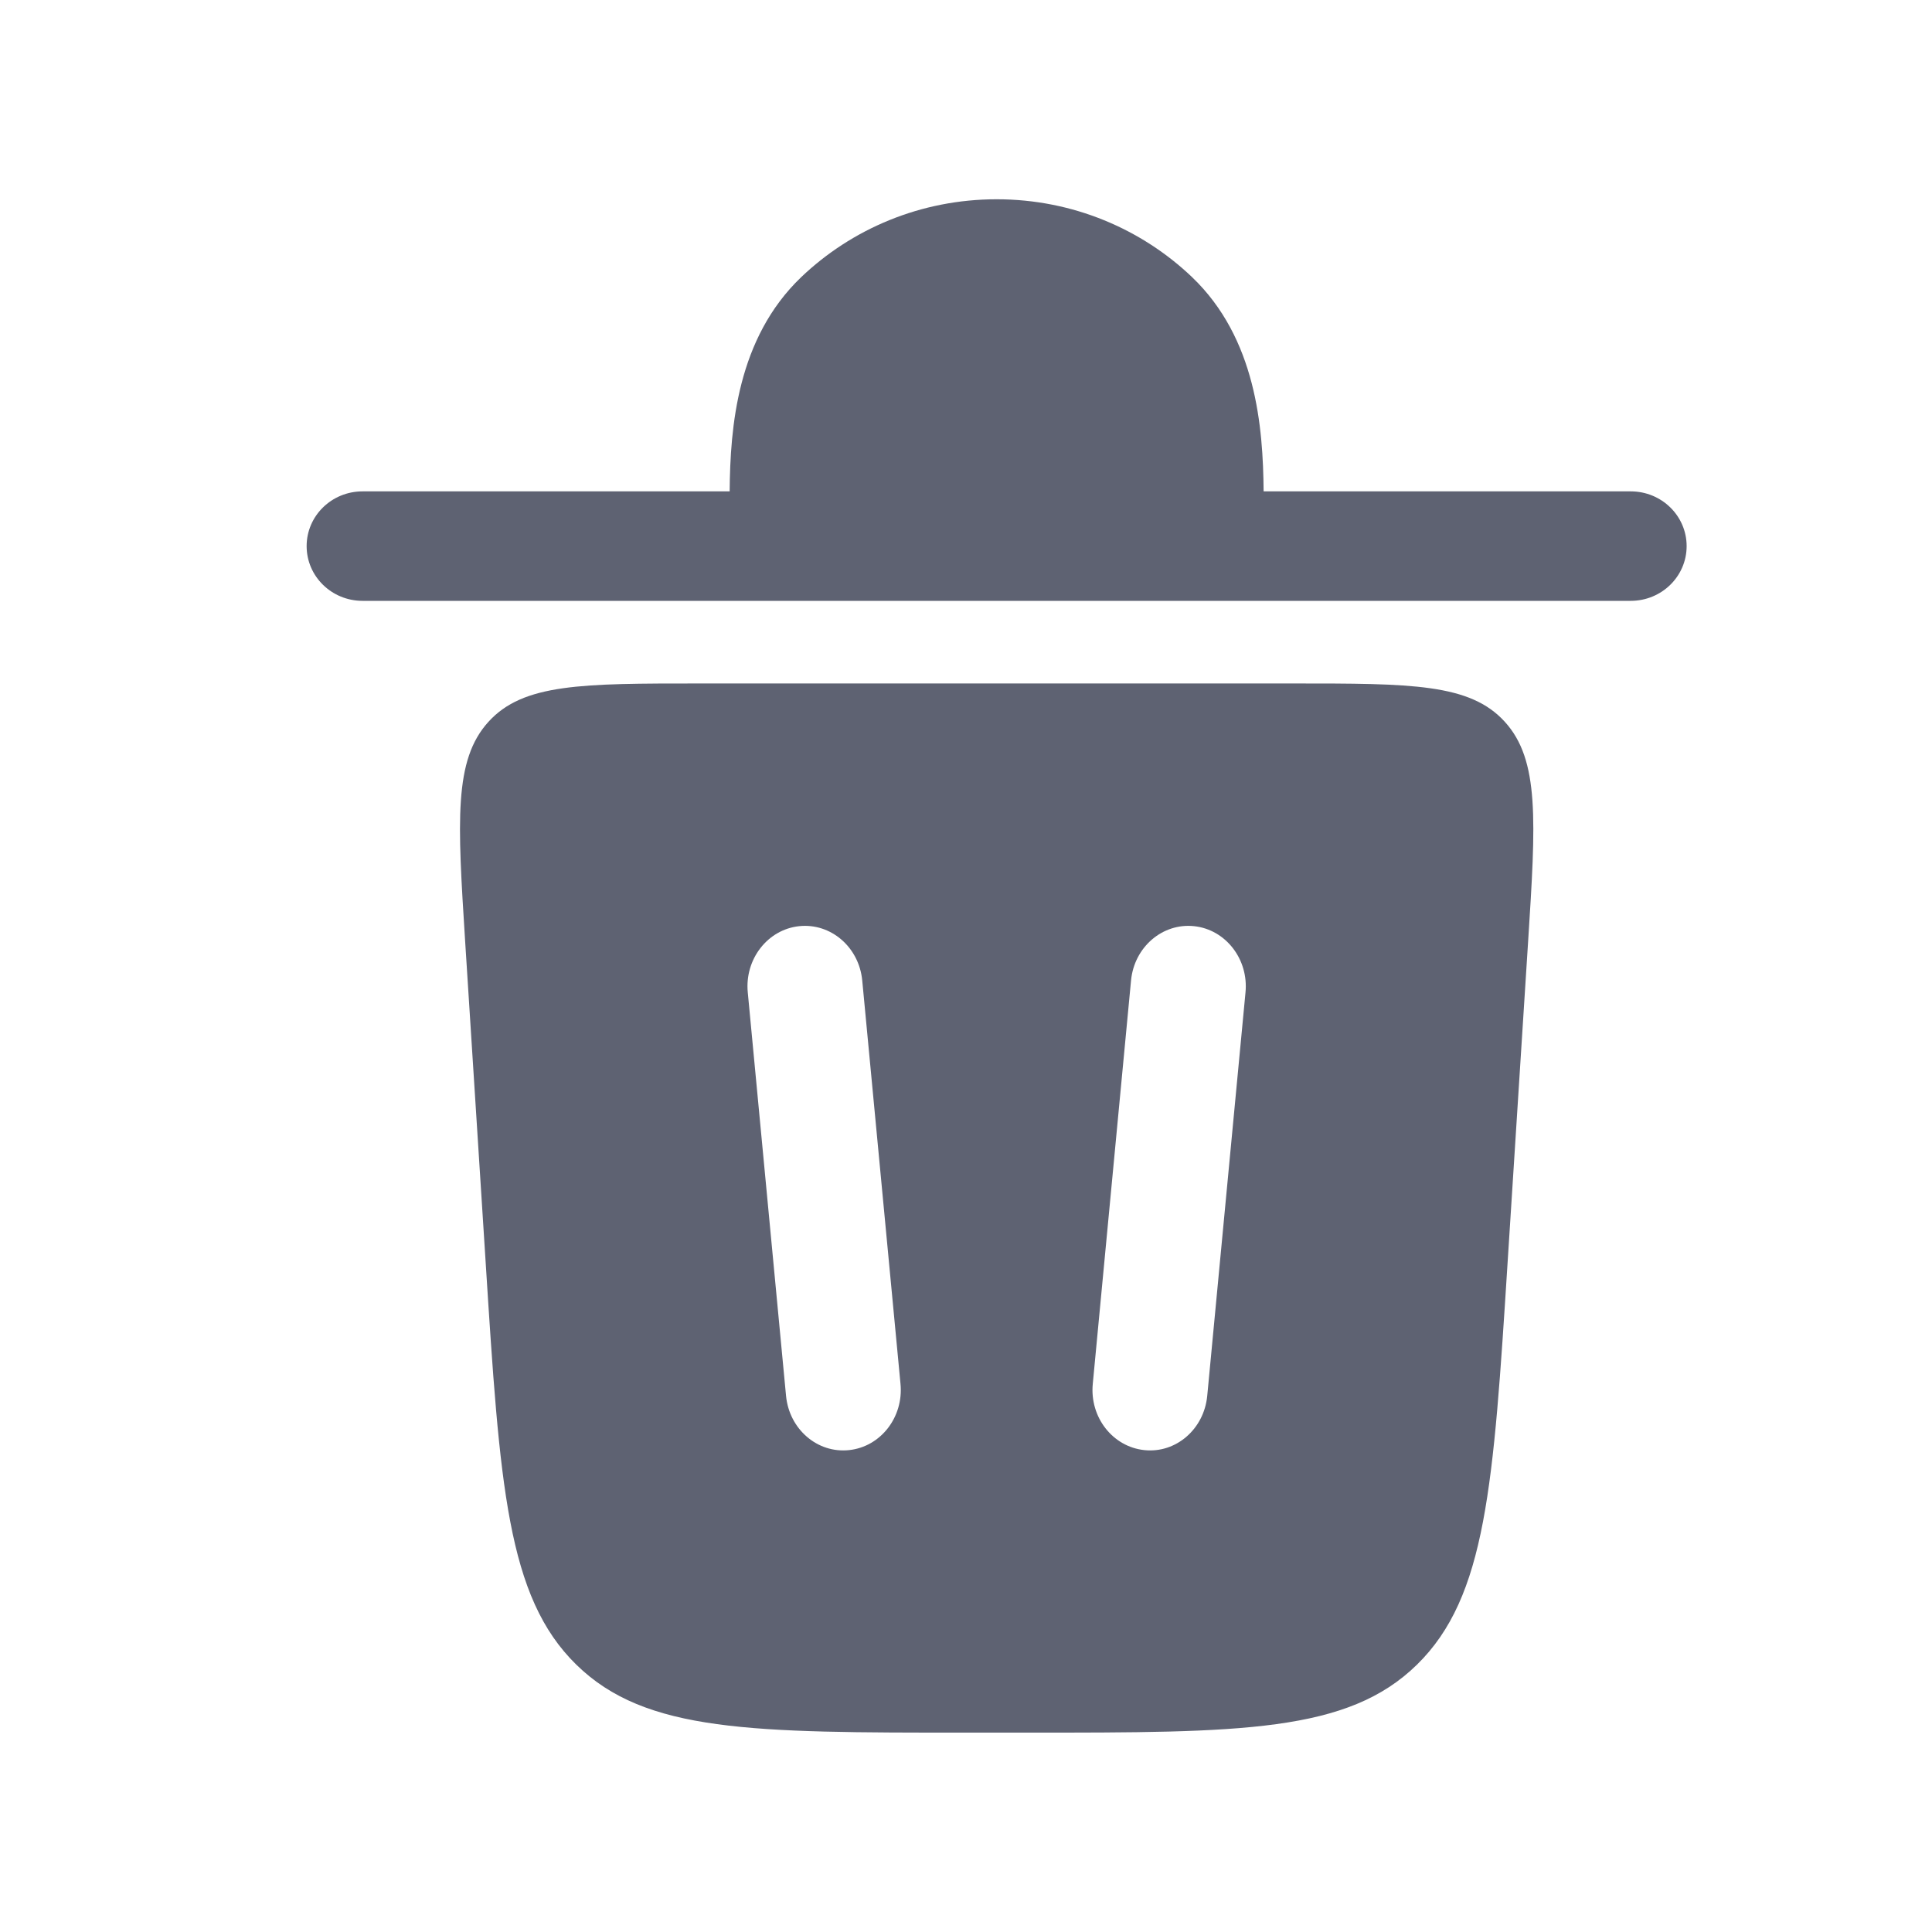 <svg width="21" height="21" viewBox="0 0 21 21" fill="none" xmlns="http://www.w3.org/2000/svg">
<path d="M3.333 5.936C3.333 5.607 3.605 5.341 3.941 5.341H7.931C7.937 4.64 8.013 3.679 8.708 3.013C9.256 2.49 10.006 2.166 10.833 2.166C11.66 2.166 12.41 2.49 12.958 3.013C13.653 3.679 13.729 4.64 13.735 5.341H17.725C18.061 5.341 18.333 5.607 18.333 5.936C18.333 6.265 18.061 6.531 17.725 6.531H3.941C3.605 6.531 3.333 6.265 3.333 5.936Z" fill="#5E6272"/>
<path fill-rule="evenodd" clip-rule="evenodd" d="M10.496 18.833H11.17C13.489 18.833 14.648 18.833 15.402 18.094C16.156 17.356 16.233 16.145 16.387 13.723L16.61 10.233C16.694 8.919 16.735 8.262 16.357 7.846C15.979 7.429 15.34 7.429 14.063 7.429H7.603C6.326 7.429 5.687 7.429 5.309 7.846C4.931 8.262 4.973 8.919 5.056 10.233L5.279 13.723C5.433 16.145 5.51 17.356 6.264 18.094C7.018 18.833 8.177 18.833 10.496 18.833ZM9.372 10.656C9.337 10.295 9.031 10.031 8.687 10.067C8.344 10.103 8.093 10.426 8.128 10.787L8.544 15.173C8.579 15.535 8.885 15.799 9.229 15.762C9.572 15.726 9.823 15.404 9.788 15.042L9.372 10.656ZM12.979 10.067C13.322 10.103 13.573 10.426 13.538 10.787L13.122 15.173C13.087 15.535 12.781 15.799 12.438 15.762C12.094 15.726 11.843 15.404 11.878 15.042L12.294 10.656C12.329 10.295 12.635 10.031 12.979 10.067Z" fill="#5E6272"/>
</svg>
